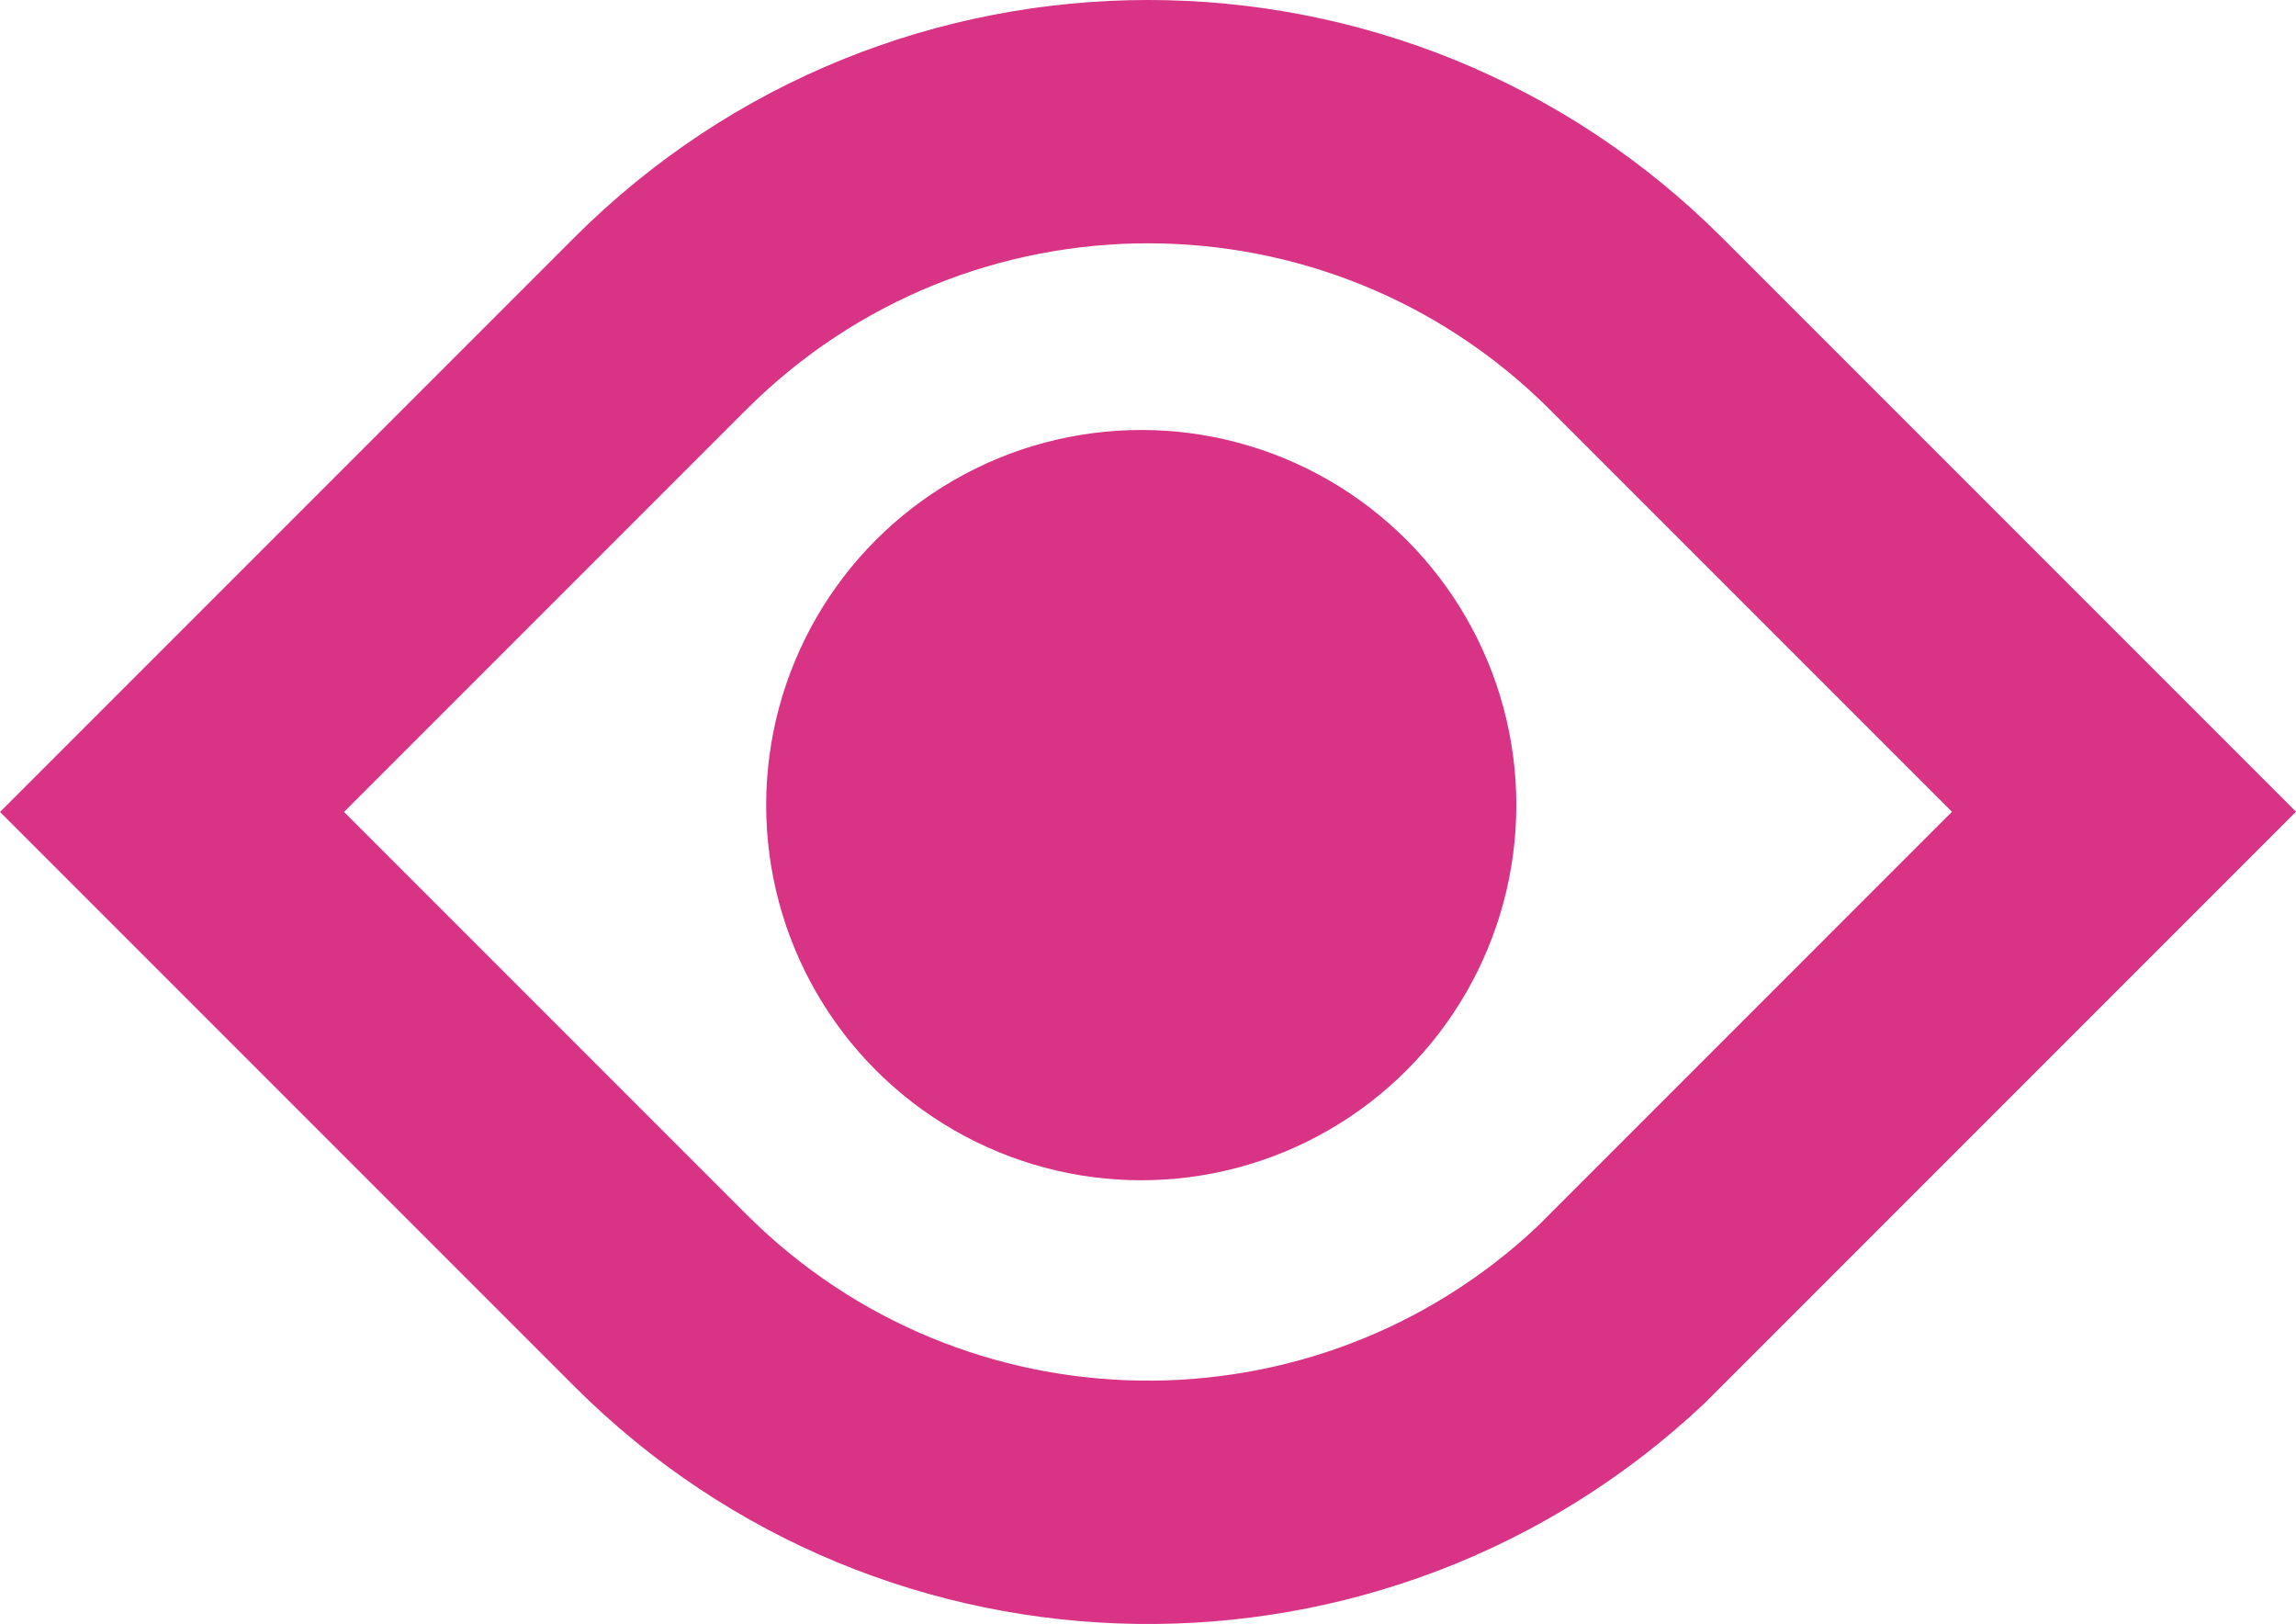 <?xml version="1.0" encoding="UTF-8"?>
<svg id="Layer_2"
  xmlns="http://www.w3.org/2000/svg" viewBox="0 0 140.983 99.704">
  <defs>
    <style>.cls-3{fill:#d83384;stroke-width:0px;}</style>
  </defs>
  <g id="Layer_1-2">
    <g id="Eye">
      <path id="eyeline" class="cls-3" d="m105.755,14.606c-19.474-19.474-51.039-19.474-70.506-.007L0,49.848l35.256,35.256c19.099,19.099,49.851,19.459,69.381,1.075l36.345-36.345L105.755,14.606Zm-11.35,60.686c-13.678,12.875-35.214,12.623-48.59-.753l-24.691-24.691,24.686-24.686c13.633-13.633,35.739-13.633,49.377.005l24.671,24.671-25.453,25.454Z"/>
      <circle id="circle" class="cls-3" cx="70.077" cy="49.429" r="23.031"/>
    </g>
  </g>
</svg>